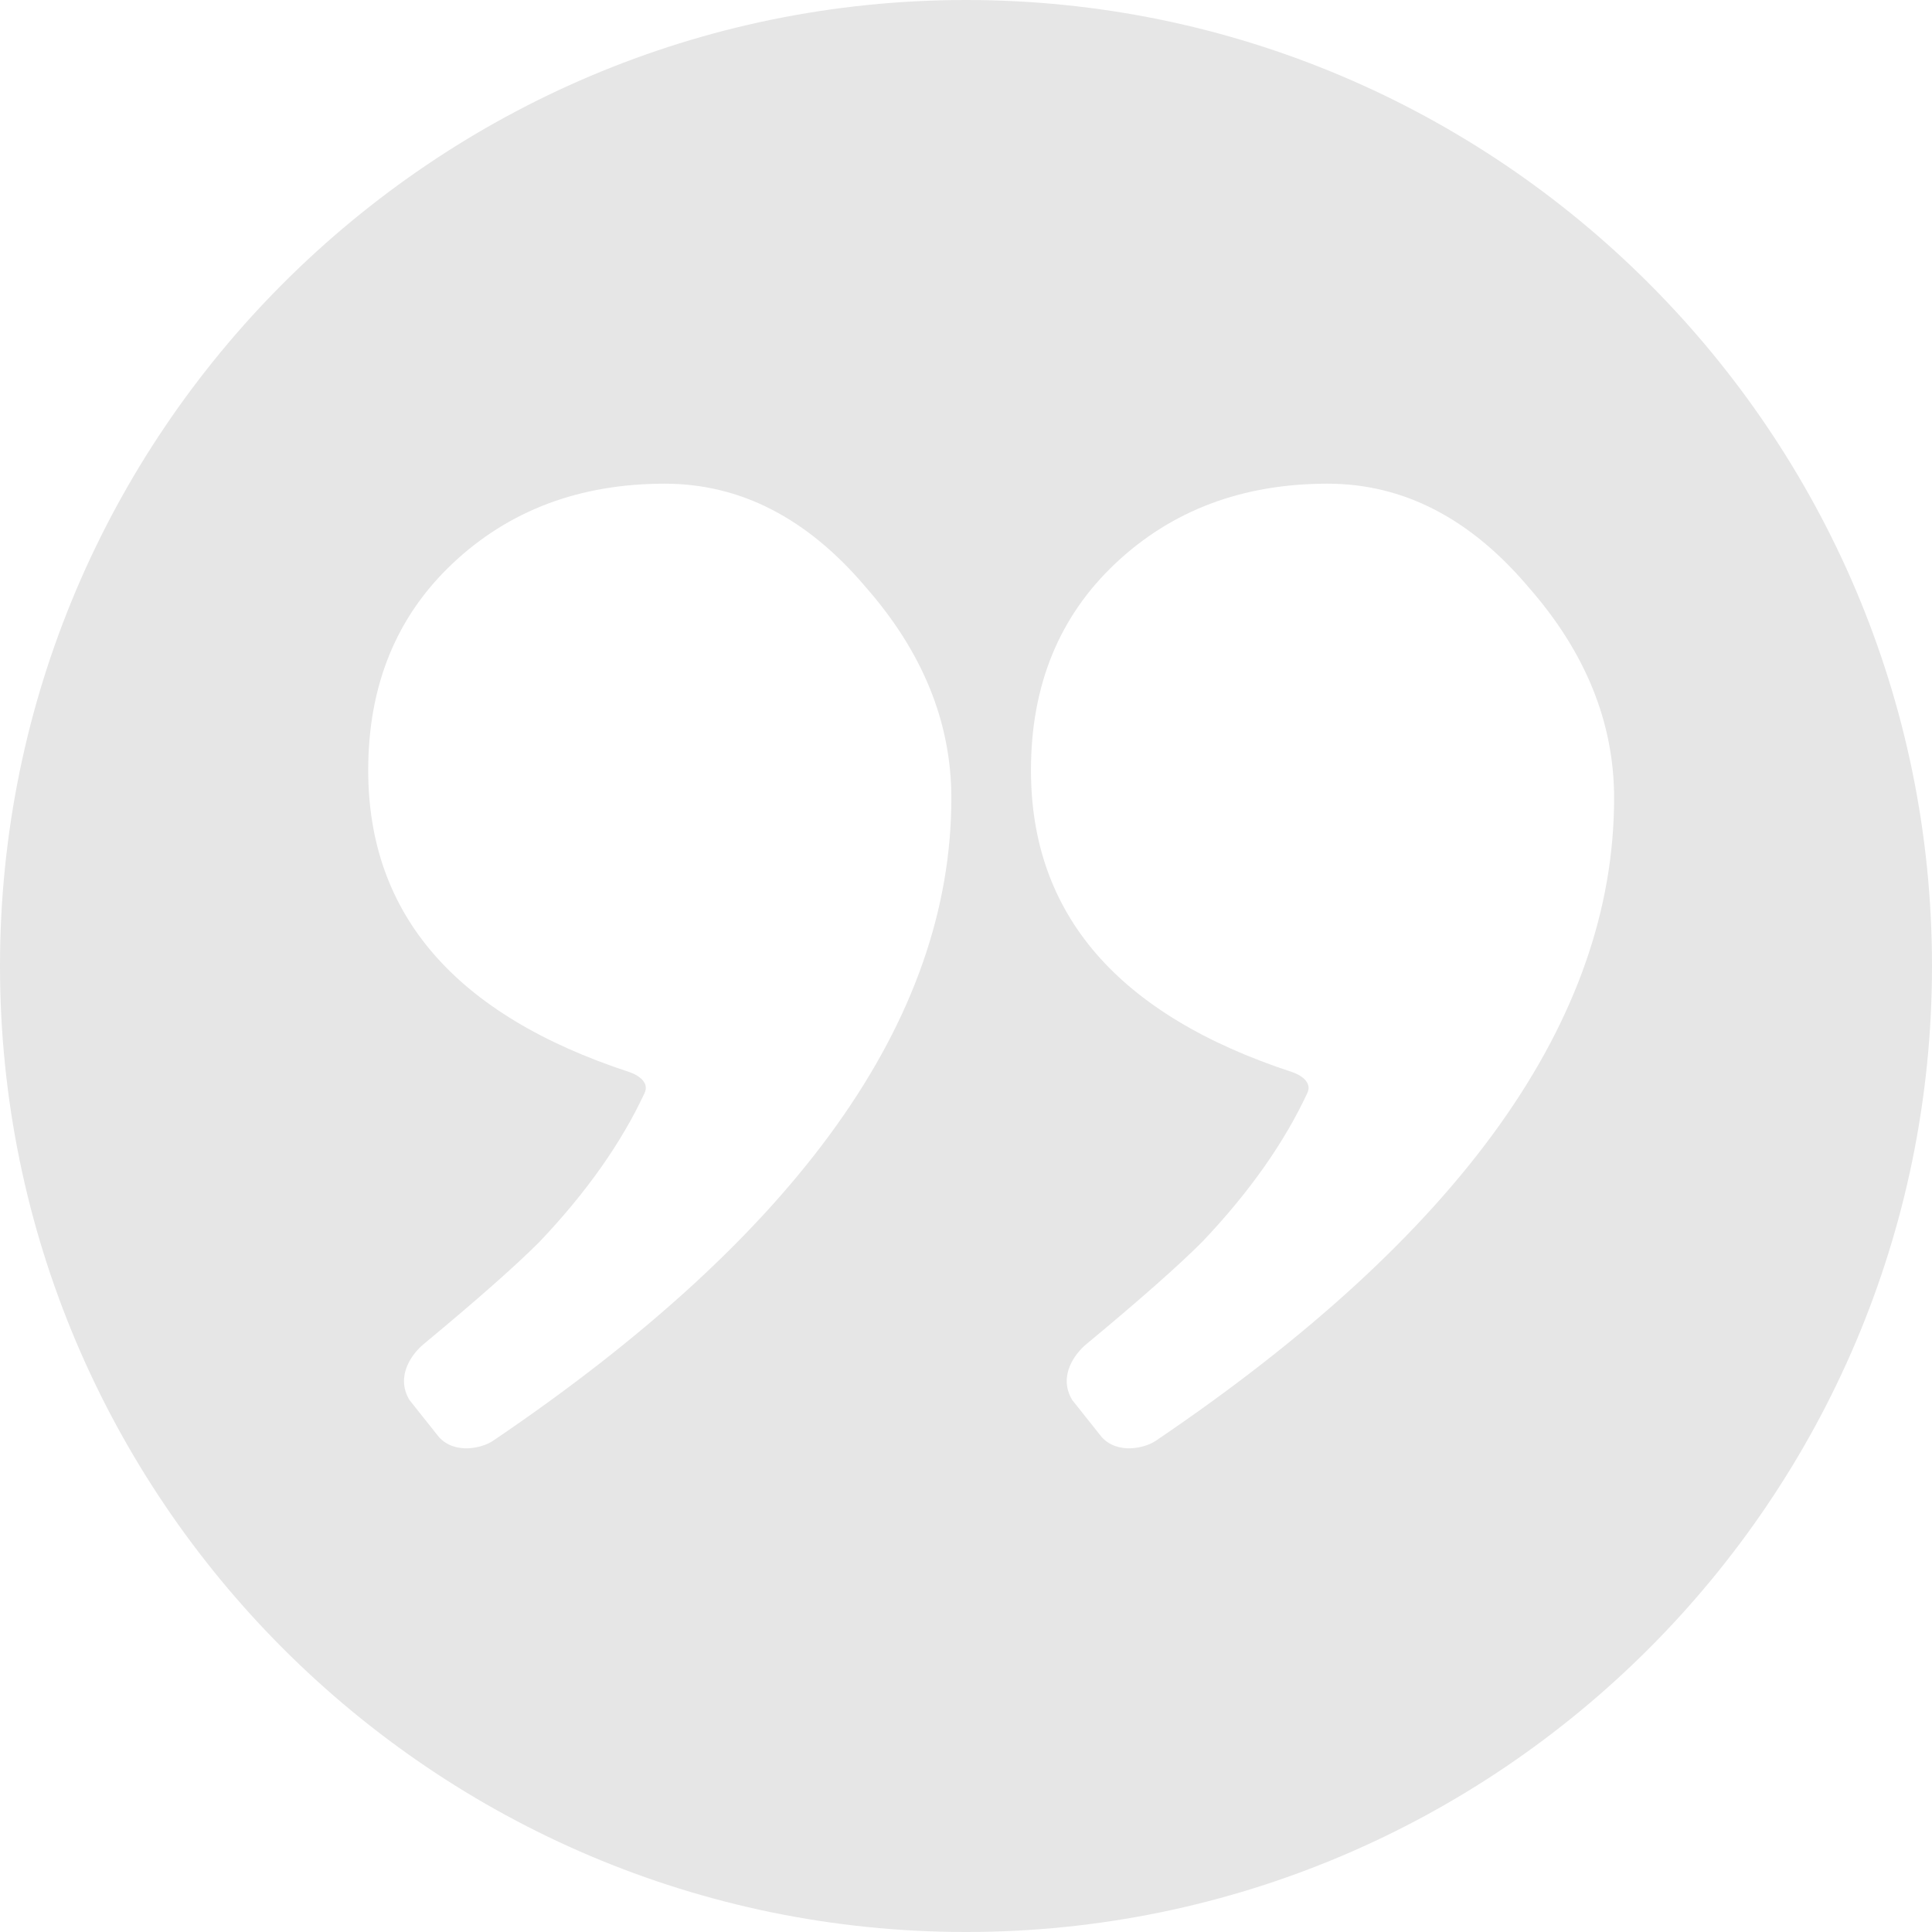 <?xml version="1.0" encoding="iso-8859-1"?>
<!-- Generator: Adobe Illustrator 17.1.0, SVG Export Plug-In . SVG Version: 6.00 Build 0)  -->
<!DOCTYPE svg PUBLIC "-//W3C//DTD SVG 1.1//EN" "http://www.w3.org/Graphics/SVG/1.1/DTD/svg11.dtd">
<svg version="1.1" id="Capa_1" xmlns="http://www.w3.org/2000/svg" xmlns:xlink="http://www.w3.org/1999/xlink" x="0px" y="0px"
	 viewBox="0 0 310.284 310.284" style="enable-background:new 0 0 310.284 310.284;" xml:space="preserve">
<path style="
    fill: #e6e6e6;" d="M155.142,0C69.597,0,0,69.597,0,155.142s69.597,155.142,155.142,155.142s155.142-69.597,155.142-155.142
	S240.688,0,155.142,0z M79.171,231.401c-1.746,1.182-6.129,2.222-8.693-0.625l-4.731-5.95c-2.288-3.869,0.483-7.457,2.277-8.945
	c8.529-7.075,14.731-12.548,18.601-16.419c7.589-7.981,13.199-15.97,16.903-23.935c0.847-1.821-1.315-2.977-2.438-3.345
	c-27.967-9.166-41.955-25.325-41.955-48.474c0-13.639,4.53-24.722,13.585-33.242c9.059-8.525,20.407-12.785,34.041-12.785
	c12.146,0,22.909,5.539,32.283,16.621c9.165,10.438,13.744,21.735,13.744,33.881C152.789,163.78,128.251,198.185,79.171,231.401z
	 M185.61,231.401c-1.746,1.182-6.129,2.222-8.693-0.625l-4.731-5.95c-2.288-3.869,0.483-7.457,2.277-8.945
	c8.528-7.075,14.731-12.548,18.601-16.419c7.589-7.981,13.199-15.97,16.904-23.935c0.847-1.821-1.315-2.977-2.438-3.345
	c-27.967-9.166-41.955-25.325-41.955-48.474c0-13.639,4.53-24.722,13.585-33.242c9.06-8.525,20.407-12.785,34.041-12.785
	c12.146,0,22.909,5.539,32.283,16.621c9.164,10.438,13.744,21.735,13.744,33.881C259.228,163.78,234.69,198.185,185.61,231.401z"/>
<g>
</g>
<g>
</g>
<g>
</g>
<g>
</g>
<g>
</g>
<g>
</g>
<g>
</g>
<g>
</g>
<g>
</g>
<g>
</g>
<g>
</g>
<g>
</g>
<g>
</g>
<g>
</g>
<g>
</g>
</svg>
